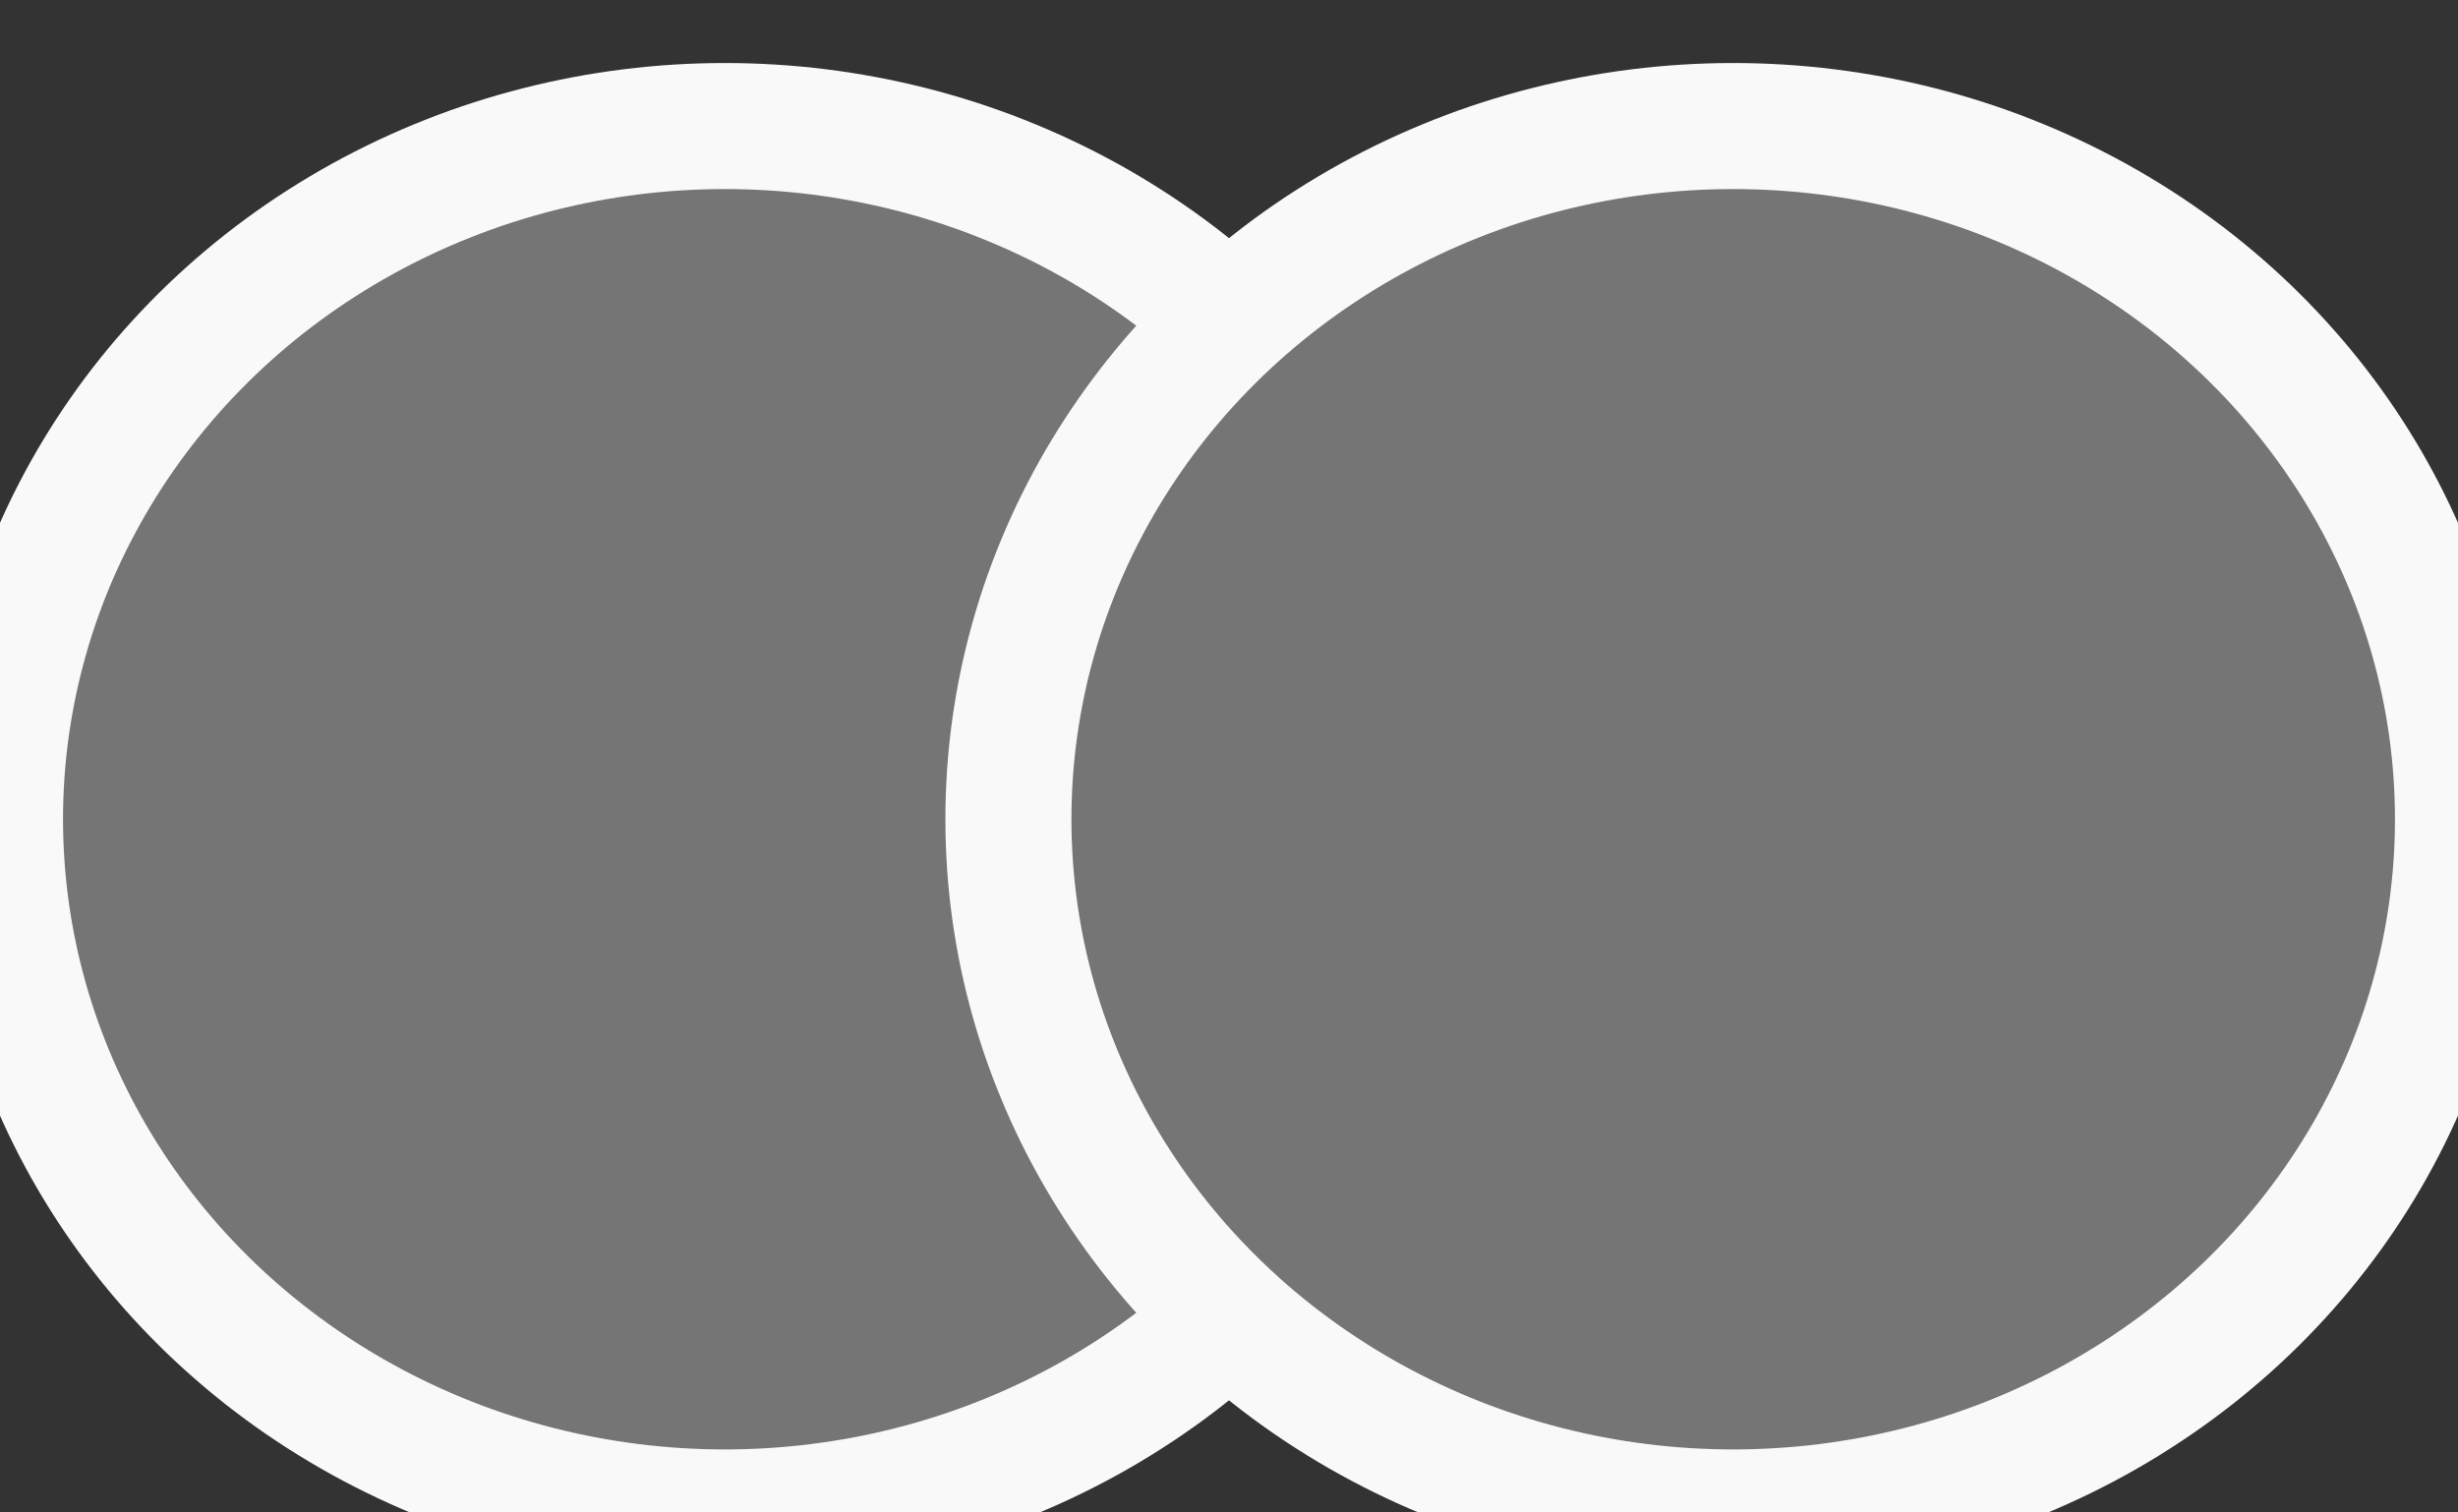 <?xml version="1.0" encoding="UTF-8" standalone="no"?>
<svg width="39px" height="24px" viewBox="0 0 39 24" version="1.1" xmlns="http://www.w3.org/2000/svg" xmlns:xlink="http://www.w3.org/1999/xlink">
    <rect x="0" y="0" width="39" height="24" fill="#333333" stroke="none"/>
    <!-- Generator: Sketch 3.7.1 (28215) - http://www.bohemiancoding.com/sketch -->
    <title>Slice 1</title>
    <desc>Created with Sketch.</desc>
    <defs></defs>
    <g id="Page-1" stroke="none" stroke-width="1" fill="none" fill-rule="evenodd">
        <ellipse id="Oval-1" stroke="#F9F9F9" stroke-width="2" fill="#757575" cx="11.5" cy="13" rx="11.5" ry="11"></ellipse>
        <ellipse id="Oval-1" stroke="#F9F9F9" stroke-width="2" fill="#757575" cx="27.5" cy="13" rx="11.5" ry="11"></ellipse>
    </g>
</svg>